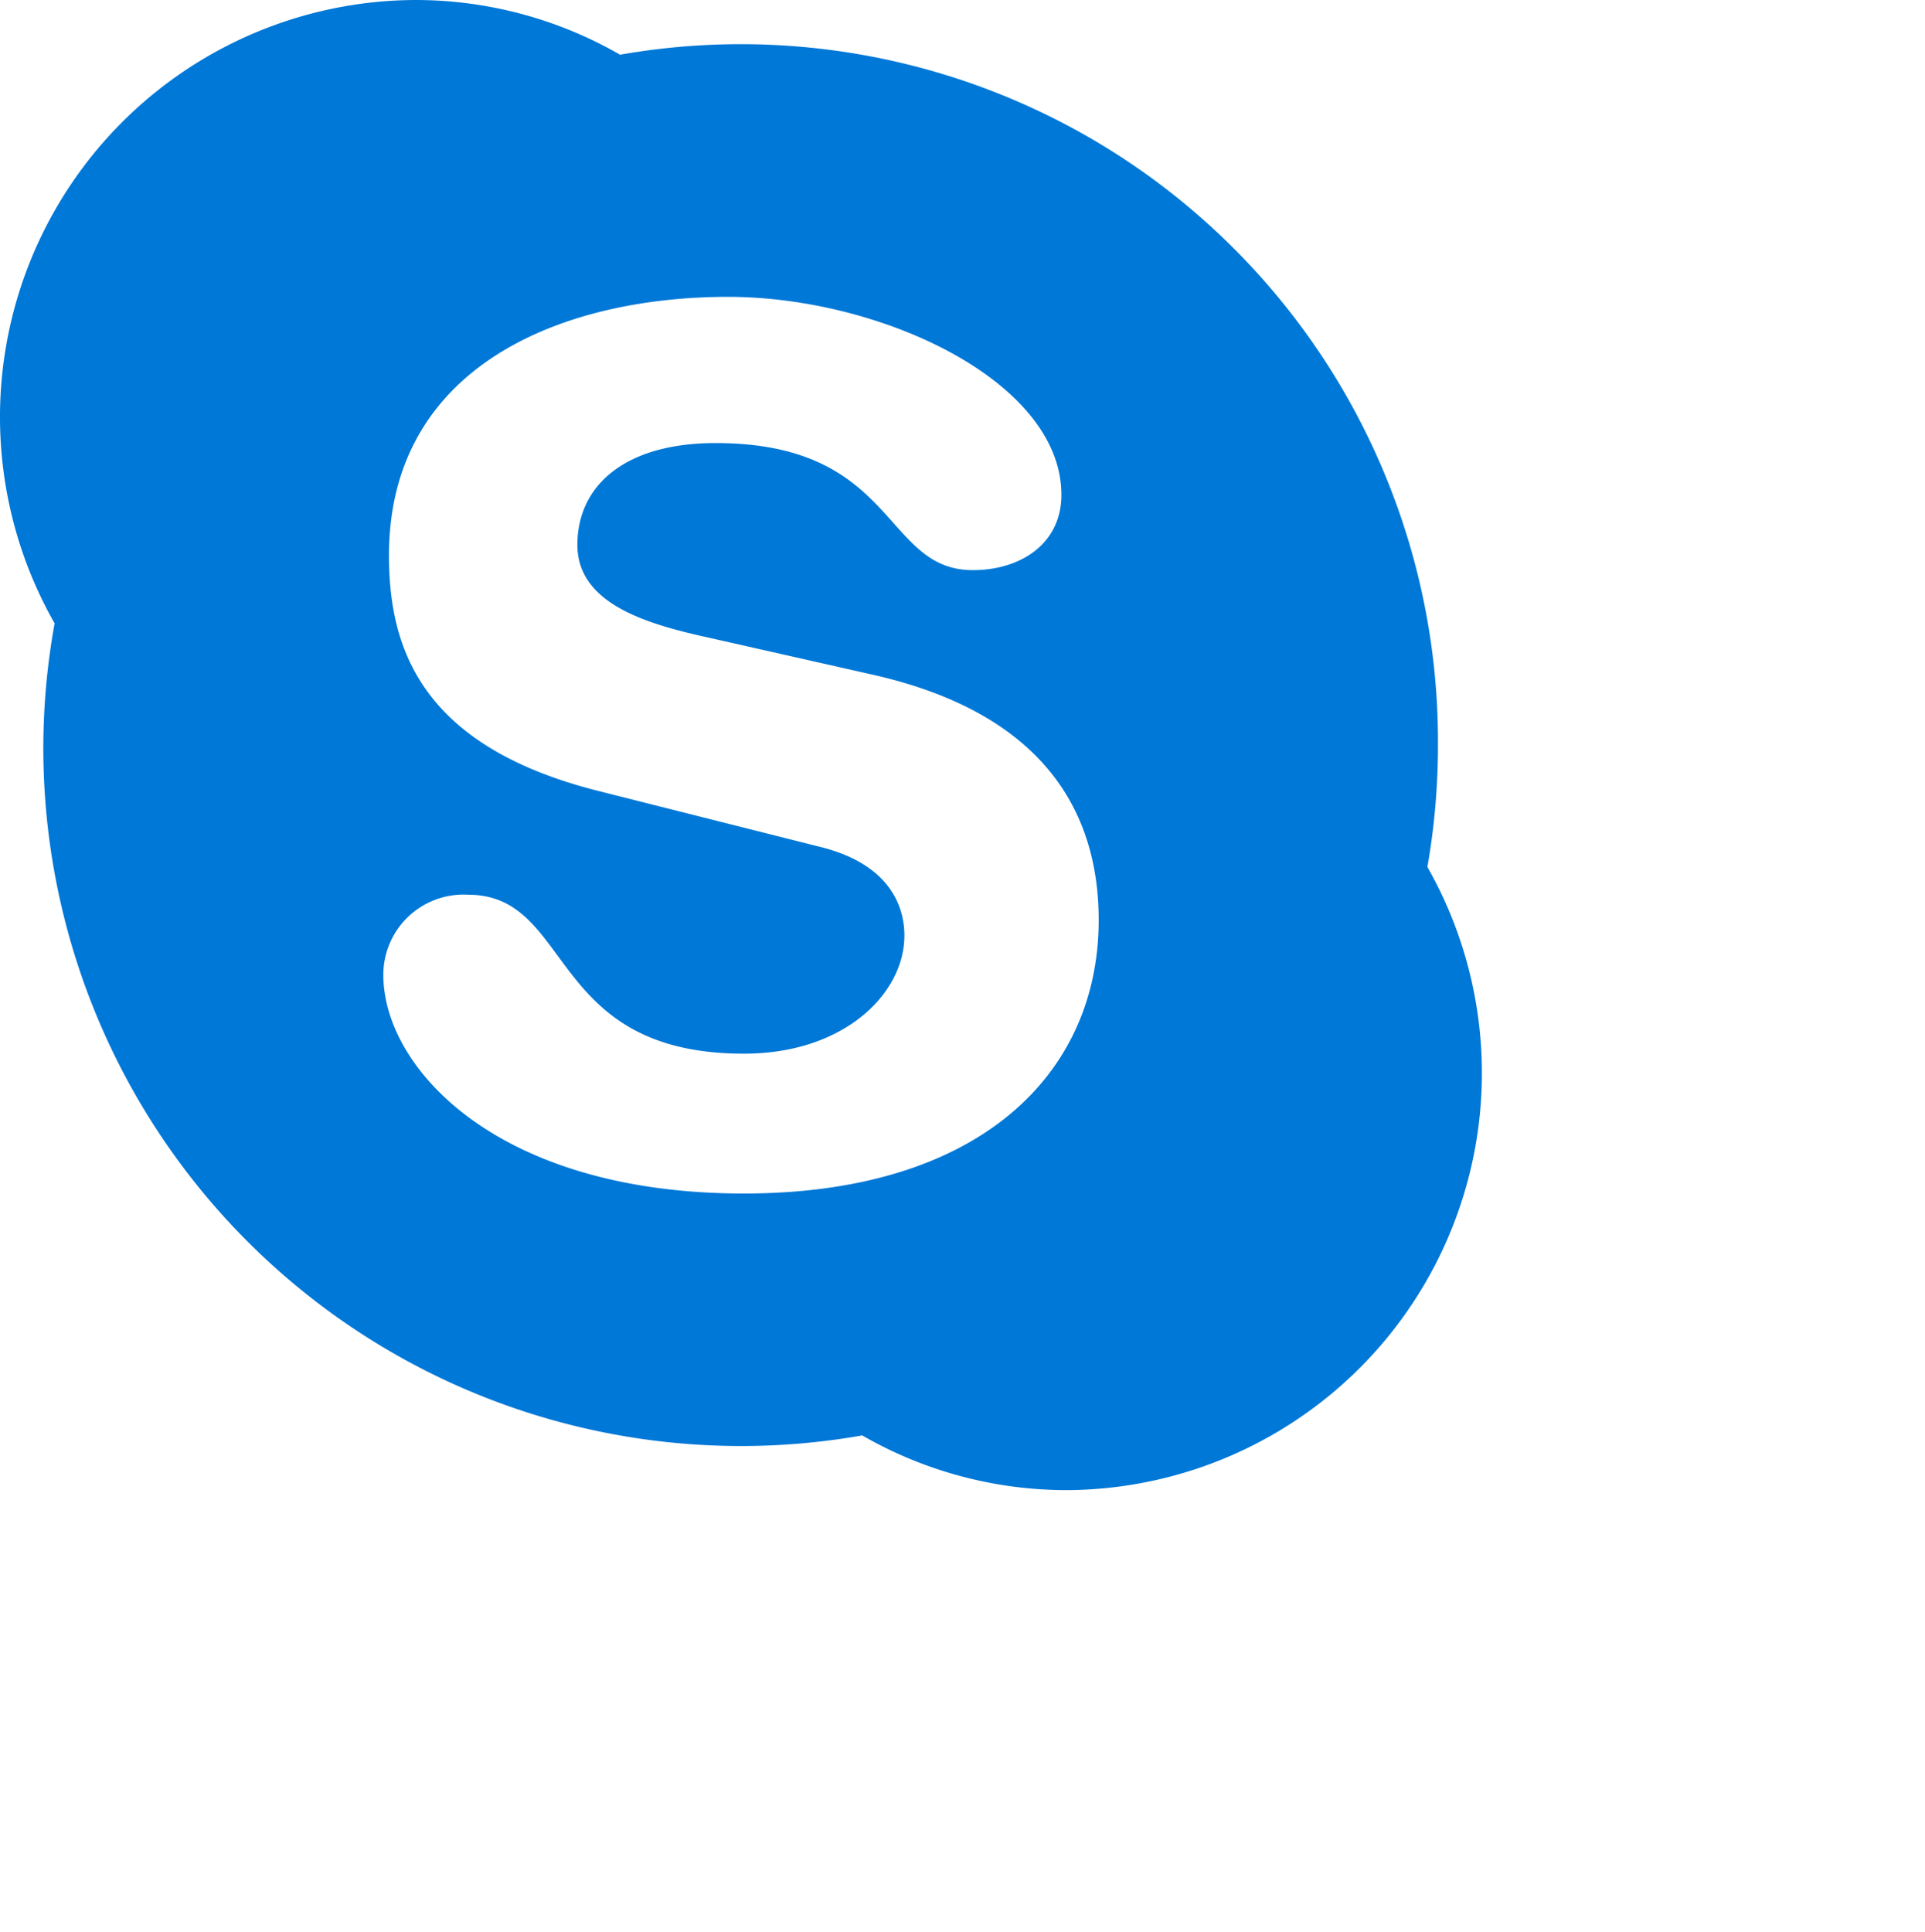 <svg xmlns="http://www.w3.org/2000/svg" width="78.469" height="78.74" viewBox="0 0 78.469 78.74"><defs><style>.a{fill:#0078d7;}</style></defs><g transform="translate(0.006)"><path class="a" d="M31.32,48.65c-10.09,0-14.7-5.14-14.7-8.91a3.27,3.27,0,0,1,3.45-3.27c4.32,0,3.19,6.48,11.25,6.48,4.12,0,6.54-2.48,6.54-4.81,0-1.4-.8-3-3.52-3.64l-9-2.27c-7.23-1.84-8.49-5.86-8.49-9.59,0-7.74,7.08-10.54,13.82-10.54,6.21,0,13.59,3.43,13.59,8.07,0,2-1.67,3.07-3.61,3.07-3.69,0-3.07-5.18-10.49-5.18-3.69,0-5.63,1.73-5.63,4.15S27.4,25.45,29.92,26l6.64,1.5c7.28,1.64,9.22,5.91,9.22,10,0,6.29-4.87,11.15-14.47,11.15M59.18,35.34a28.86,28.86,0,0,0,.43-5A28.42,28.42,0,0,0,26.27,2.23,16.72,16.72,0,0,0,17.89,0,17,17,0,0,0,3.22,25.41a28.44,28.44,0,0,0,32.92,33.1,16.71,16.71,0,0,0,8.37,2.23,17,17,0,0,0,14.67-25.4" transform="translate(-1)"/></g></svg>
